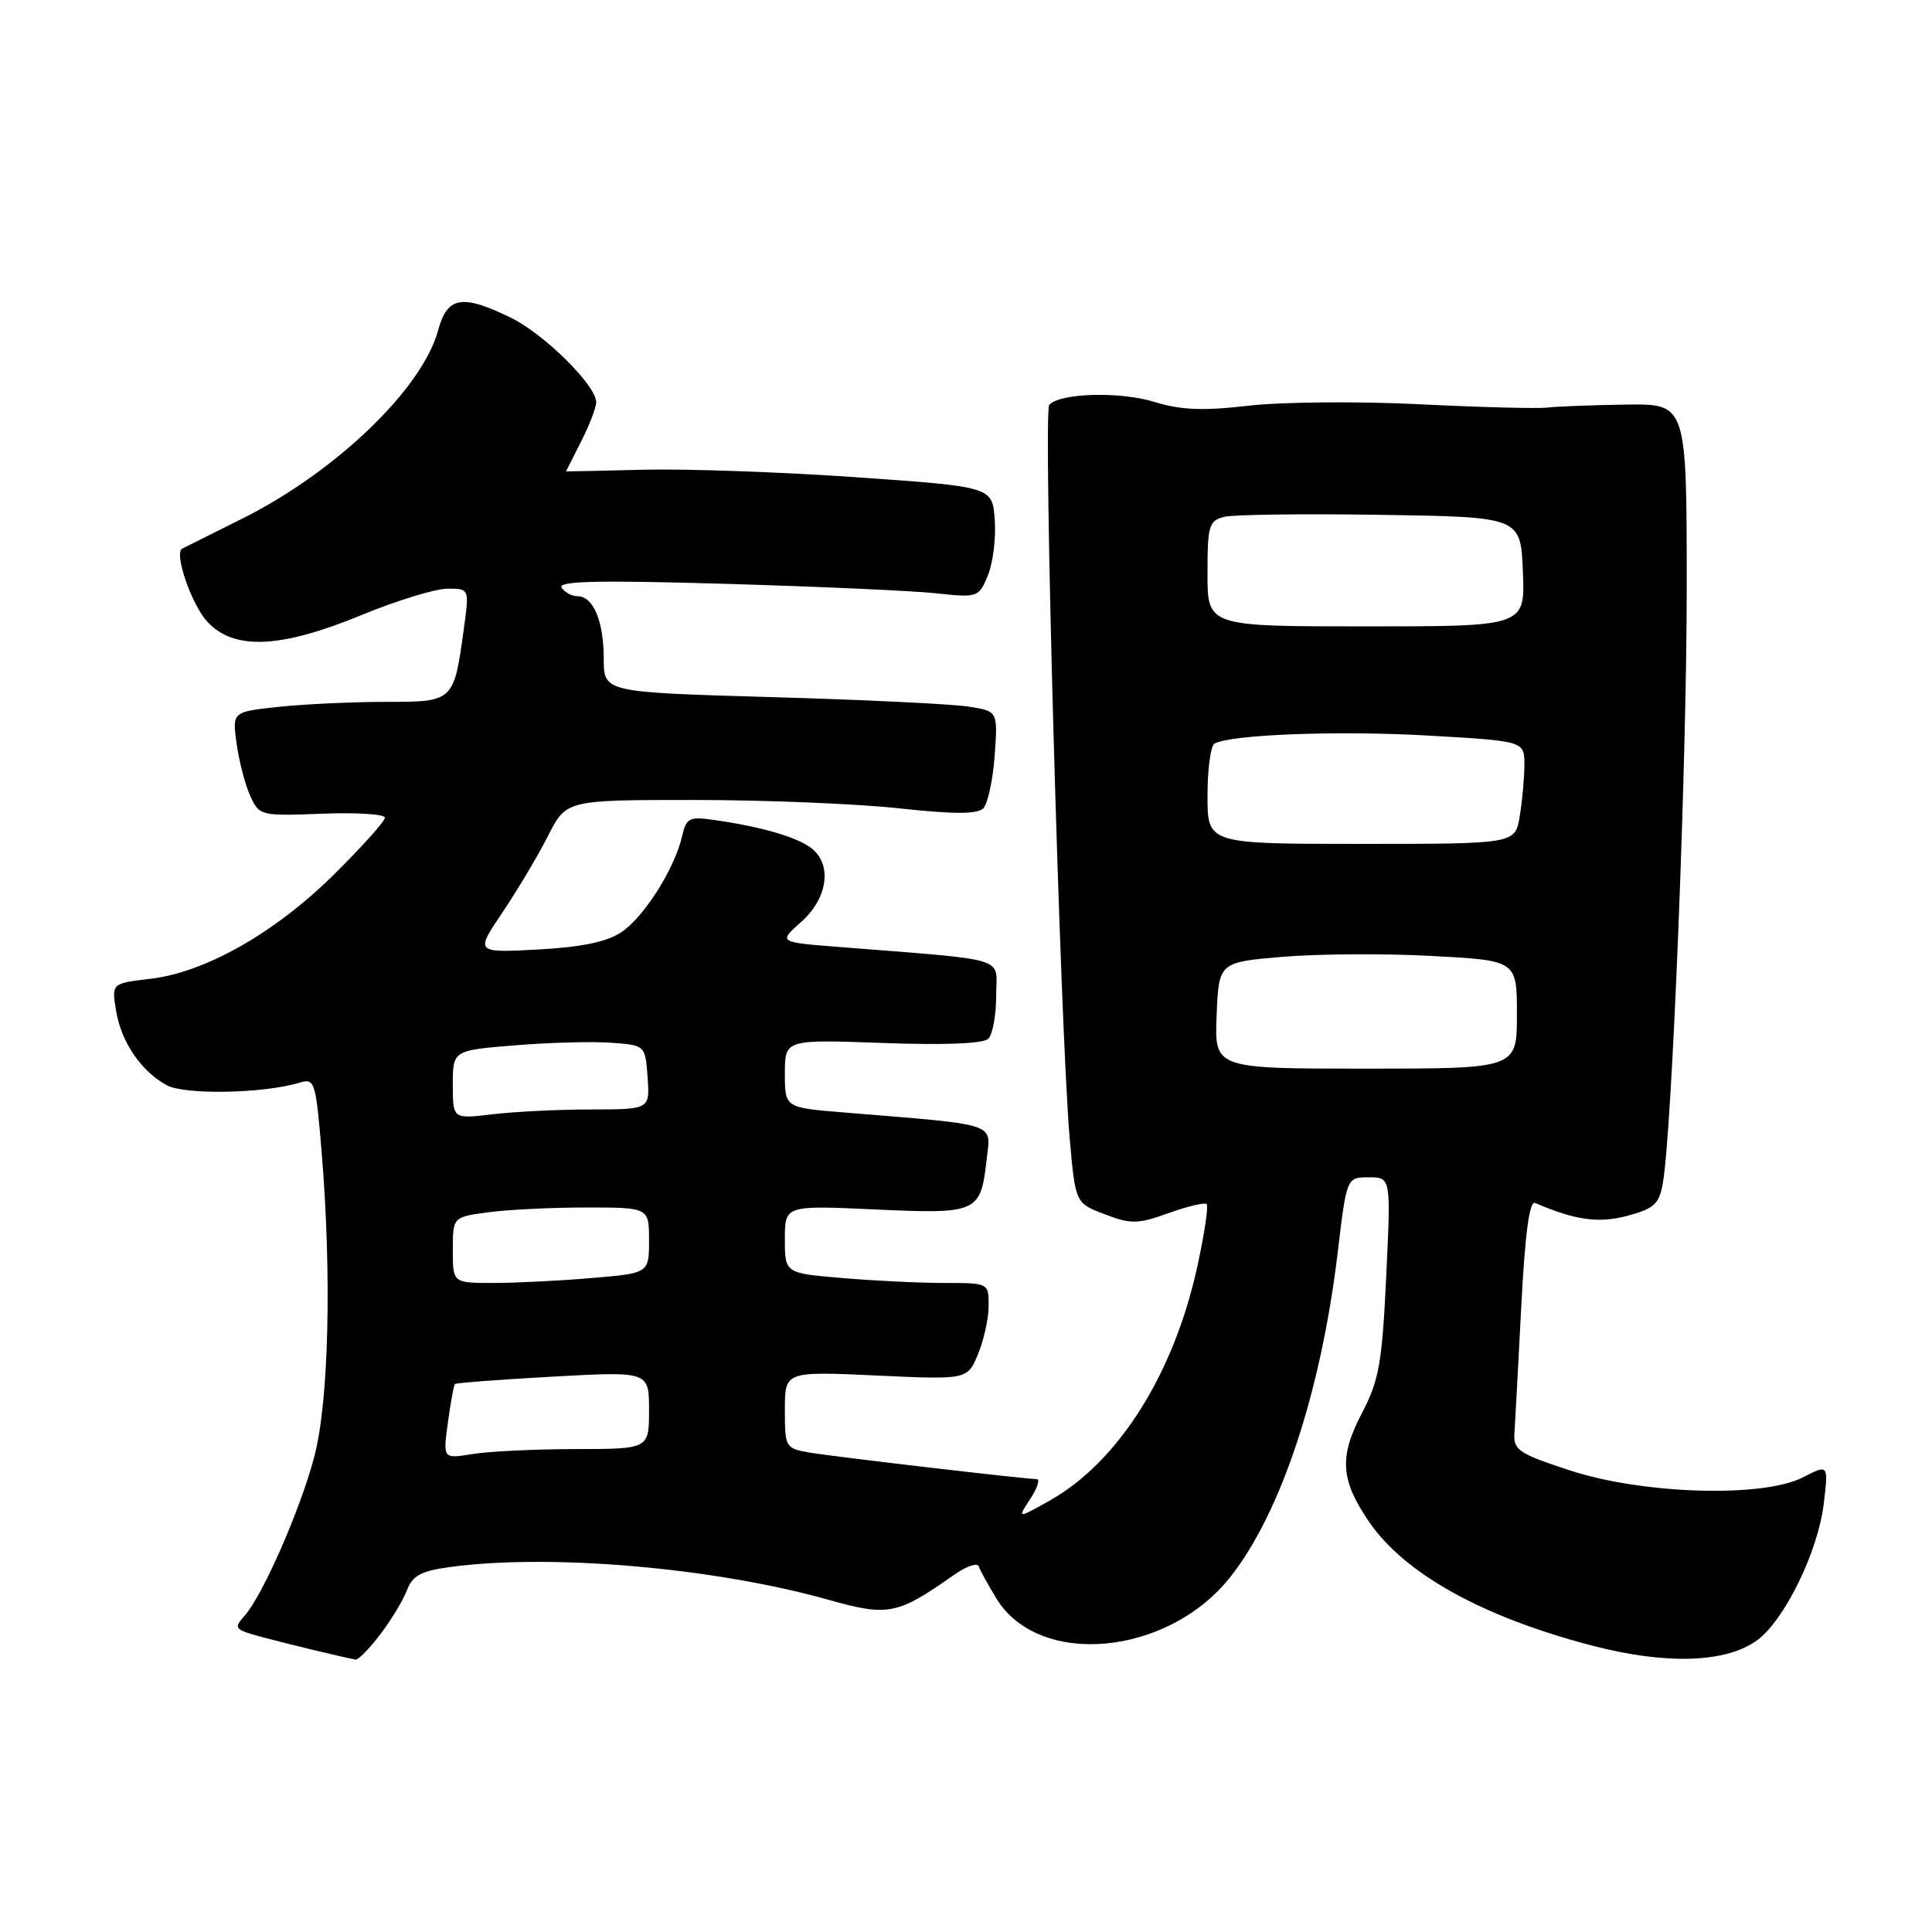 <?xml version="1.0" encoding="UTF-8" standalone="no"?>
<!DOCTYPE svg PUBLIC "-//W3C//DTD SVG 1.1//EN" "http://www.w3.org/Graphics/SVG/1.1/DTD/svg11.dtd" >
<svg xmlns="http://www.w3.org/2000/svg" xmlns:xlink="http://www.w3.org/1999/xlink" version="1.1" viewBox="0 0 256 256">
 <g >
 <path fill="currentColor"
d=" M 50.38 216.57 C 51.82 214.68 53.41 212.05 53.92 210.72 C 54.65 208.78 55.80 208.16 59.56 207.65 C 72.82 205.83 94.58 207.71 109.78 211.98 C 117.73 214.21 118.88 213.98 126.43 208.67 C 128.05 207.53 129.51 207.03 129.69 207.55 C 129.86 208.07 130.92 209.99 132.03 211.81 C 137.63 221.01 154.72 219.45 163.01 208.98 C 169.72 200.51 175.04 184.46 177.25 165.98 C 178.44 156.00 178.44 156.00 181.37 156.00 C 184.31 156.00 184.31 156.00 183.68 169.15 C 183.13 180.69 182.73 182.92 180.43 187.31 C 177.43 193.05 177.63 196.09 181.36 201.58 C 186.07 208.52 196.49 214.30 211.08 218.08 C 220.78 220.60 228.69 220.34 232.79 217.37 C 236.44 214.73 240.91 205.60 241.66 199.22 C 242.28 194.02 242.28 194.02 238.89 195.76 C 233.59 198.48 217.70 198.01 208.00 194.83 C 201.27 192.63 200.52 192.13 200.67 189.94 C 200.76 188.60 201.17 181.07 201.57 173.22 C 202.07 163.48 202.66 159.08 203.40 159.40 C 208.81 161.71 211.84 162.12 215.68 161.09 C 219.20 160.14 219.86 159.53 220.34 156.74 C 221.56 149.78 223.50 101.25 223.50 78.00 C 223.50 53.50 223.50 53.50 215.50 53.61 C 211.10 53.67 206.38 53.85 205.00 54.01 C 203.62 54.16 195.97 53.96 188.00 53.56 C 180.03 53.17 169.91 53.25 165.52 53.75 C 159.40 54.46 156.50 54.34 153.02 53.27 C 148.44 51.85 140.49 52.06 139.03 53.64 C 138.19 54.55 140.48 136.59 141.75 150.96 C 142.50 159.42 142.50 159.42 146.39 160.90 C 149.88 162.23 150.76 162.21 154.86 160.74 C 157.37 159.83 159.63 159.30 159.89 159.55 C 160.14 159.81 159.60 163.47 158.68 167.69 C 155.57 182.04 148.20 193.73 139.03 198.87 C 134.79 201.24 134.79 201.24 136.51 198.62 C 137.46 197.18 137.84 196.00 137.37 195.99 C 135.71 195.97 110.48 193.02 107.25 192.47 C 104.08 191.92 104.00 191.78 104.00 186.81 C 104.00 181.71 104.00 181.71 116.09 182.26 C 128.18 182.82 128.18 182.82 129.59 179.44 C 130.36 177.58 131.00 174.70 131.00 173.03 C 131.00 170.00 131.00 170.00 125.15 170.00 C 121.93 170.00 115.86 169.71 111.65 169.35 C 104.00 168.71 104.00 168.71 104.00 164.21 C 104.00 159.71 104.00 159.71 115.96 160.26 C 129.56 160.88 129.94 160.71 130.74 153.61 C 131.29 148.70 132.57 149.11 111.75 147.40 C 104.00 146.77 104.00 146.77 104.00 142.25 C 104.00 137.73 104.00 137.73 116.96 138.20 C 125.20 138.50 130.31 138.29 130.96 137.64 C 131.53 137.07 132.00 134.49 132.00 131.90 C 132.00 126.65 134.19 127.31 110.82 125.45 C 103.14 124.84 103.14 124.84 106.20 122.12 C 109.75 118.94 110.30 114.43 107.41 112.31 C 105.43 110.87 100.82 109.54 94.75 108.67 C 91.32 108.17 90.95 108.35 90.38 110.81 C 89.38 115.15 85.30 121.57 82.29 123.55 C 80.35 124.82 76.98 125.51 71.23 125.82 C 62.97 126.25 62.97 126.25 66.59 120.88 C 68.58 117.92 71.30 113.36 72.62 110.75 C 75.03 106.00 75.03 106.00 91.98 106.00 C 101.30 106.00 113.48 106.50 119.06 107.10 C 126.36 107.90 129.50 107.90 130.28 107.12 C 130.88 106.52 131.56 103.38 131.80 100.14 C 132.22 94.24 132.22 94.24 128.36 93.63 C 126.24 93.29 114.49 92.72 102.25 92.37 C 80.00 91.73 80.00 91.73 80.00 87.30 C 80.00 82.31 78.61 79.00 76.52 79.00 C 75.75 79.00 74.80 78.48 74.41 77.85 C 73.88 76.99 79.35 76.87 96.10 77.36 C 108.42 77.72 121.01 78.28 124.08 78.62 C 129.56 79.21 129.69 79.16 130.90 76.25 C 131.57 74.61 131.99 71.30 131.81 68.89 C 131.50 64.50 131.50 64.50 113.50 63.24 C 103.60 62.55 90.89 62.10 85.25 62.24 C 79.61 62.38 75.00 62.48 75.00 62.46 C 75.00 62.44 75.90 60.66 77.00 58.50 C 78.10 56.34 79.00 54.00 79.00 53.29 C 79.00 51.06 72.05 44.20 67.62 42.06 C 61.20 38.95 59.27 39.29 58.06 43.75 C 55.96 51.53 44.42 62.60 32.00 68.77 C 27.88 70.82 24.33 72.59 24.13 72.70 C 23.03 73.31 25.39 80.13 27.47 82.38 C 31.01 86.20 37.16 85.93 47.95 81.48 C 52.60 79.57 57.71 78.00 59.30 78.00 C 62.19 78.00 62.19 78.00 61.47 83.25 C 60.14 92.99 60.13 93.00 51.17 93.00 C 46.84 93.00 40.48 93.29 37.03 93.65 C 30.77 94.31 30.77 94.31 31.35 98.53 C 31.67 100.85 32.48 103.96 33.15 105.44 C 34.36 108.10 34.51 108.13 42.69 107.82 C 47.26 107.64 51.00 107.88 51.00 108.35 C 51.00 108.82 47.96 112.21 44.25 115.88 C 36.43 123.61 27.24 128.83 19.92 129.70 C 14.79 130.30 14.79 130.30 15.37 133.88 C 16.04 138.05 18.70 141.96 22.10 143.80 C 24.49 145.10 34.96 144.90 39.65 143.47 C 41.71 142.85 41.83 143.21 42.62 152.66 C 43.97 168.98 43.57 185.73 41.65 193.00 C 39.77 200.12 34.77 211.49 32.35 214.17 C 30.93 215.74 31.11 215.95 34.65 216.90 C 38.37 217.90 45.84 219.69 47.13 219.90 C 47.48 219.95 48.94 218.46 50.38 216.57 Z  M 59.35 188.49 C 59.71 185.83 60.13 183.54 60.28 183.39 C 60.42 183.24 66.27 182.80 73.27 182.41 C 86.00 181.71 86.00 181.71 86.00 186.85 C 86.00 192.00 86.00 192.00 76.25 192.01 C 70.89 192.02 64.74 192.31 62.59 192.67 C 58.69 193.31 58.69 193.31 59.35 188.49 Z  M 60.00 165.64 C 60.00 161.27 60.00 161.27 64.64 160.64 C 67.19 160.29 73.04 160.00 77.64 160.00 C 86.00 160.00 86.00 160.00 86.00 164.35 C 86.00 168.71 86.00 168.71 78.35 169.35 C 74.14 169.71 68.29 170.00 65.35 170.00 C 60.00 170.00 60.00 170.00 60.00 165.64 Z  M 60.00 143.73 C 60.00 139.18 60.00 139.18 68.25 138.51 C 72.79 138.14 78.53 137.98 81.00 138.17 C 85.50 138.50 85.50 138.50 85.81 142.75 C 86.11 147.00 86.11 147.00 78.31 147.01 C 74.01 147.01 68.14 147.30 65.25 147.65 C 60.00 148.28 60.00 148.28 60.00 143.73 Z  M 161.21 134.55 C 161.50 127.50 161.50 127.50 170.00 126.78 C 174.68 126.39 183.56 126.33 189.75 126.67 C 201.00 127.27 201.00 127.27 201.00 134.44 C 201.00 141.60 201.00 141.60 180.96 141.60 C 160.92 141.60 160.92 141.60 161.21 134.55 Z  M 160.00 105.47 C 160.00 101.98 160.41 98.86 160.91 98.55 C 162.90 97.33 177.29 96.78 189.31 97.47 C 202.00 98.20 202.00 98.20 201.99 101.35 C 201.98 103.08 201.71 106.15 201.37 108.16 C 200.77 111.82 200.77 111.82 180.38 111.82 C 160.00 111.82 160.00 111.82 160.00 105.47 Z  M 160.00 76.02 C 160.00 69.61 160.18 68.99 162.25 68.48 C 163.49 68.18 172.82 68.06 183.00 68.22 C 201.50 68.50 201.50 68.50 201.79 75.75 C 202.09 83.00 202.09 83.00 181.04 83.00 C 160.00 83.00 160.00 83.00 160.00 76.02 Z "/>
</g>
</svg>